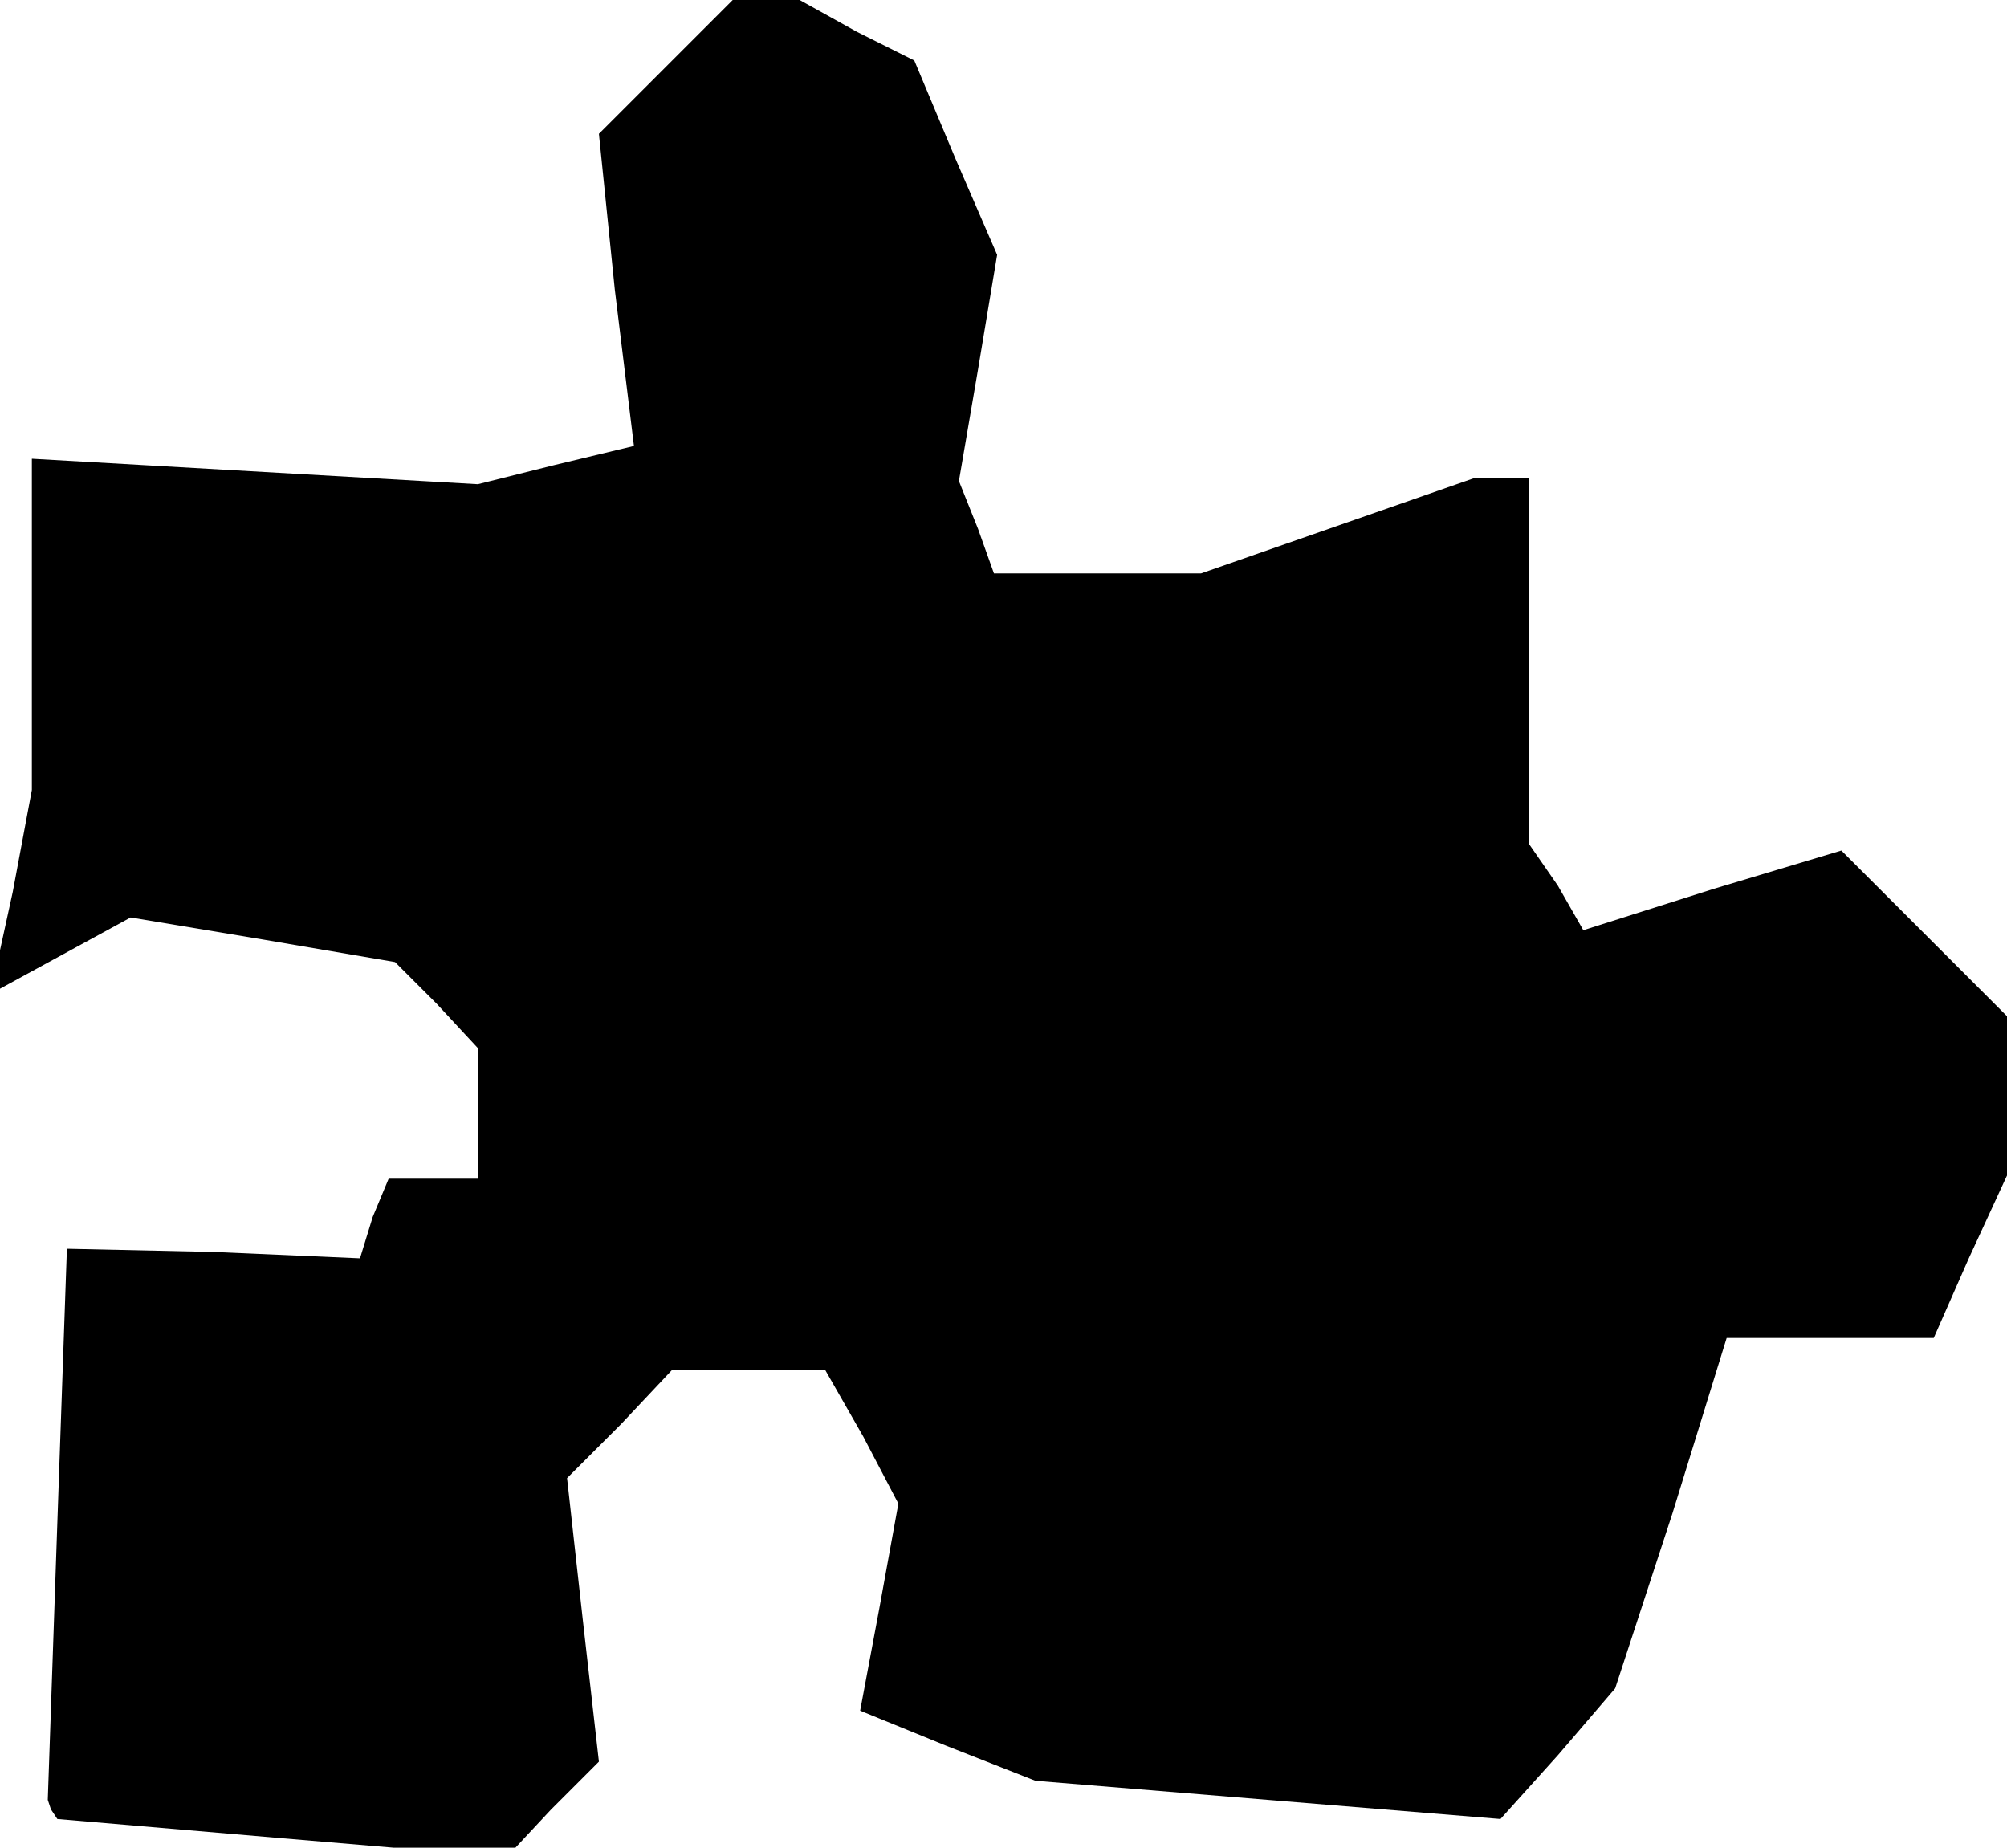 <?xml version="1.0" standalone="no"?>
<!DOCTYPE svg PUBLIC "-//W3C//DTD SVG 20010904//EN"
 "http://www.w3.org/TR/2001/REC-SVG-20010904/DTD/svg10.dtd">
<svg version="1.0" xmlns="http://www.w3.org/2000/svg"
 width="63pt" height="58pt" viewBox="0 0 63 58"
 preserveAspectRatio="xMidYMid meet">
<g transform="translate(0,58) scale(0.1,-0.1)"
fill="#000000" stroke="none">
<path d="M209 559 l-21 -21 5 -49 6 -49 -25 -6 -24 -6 -70 4 -70 4 0 -52 0
-52 -6 -32 -7 -32 22 12 22 12 42 -7 41 -7 13 -13 13 -14 0 -20 0 -21 -14 0
-14 0 -5 -12 -4 -13 -46 2 -46 1 -3 -86 -3 -87 1 -3 2 -3 70 -6 71 -6 14 15
15 15 -5 44 -5 45 17 17 16 17 24 0 24 0 12 -21 11 -21 -6 -33 -6 -32 27 -11
28 -11 73 -6 73 -6 18 20 18 21 18 55 17 55 32 0 33 0 11 25 12 26 0 25 0 25
-26 26 -26 26 -40 -12 -41 -13 -8 14 -9 13 0 58 0 57 -9 0 -8 0 -43 -15 -43
-15 -32 0 -33 0 -5 14 -6 15 6 35 6 36 -13 30 -13 31 -18 9 -18 10 -10 0 -11
0 -21 -21z"/>
</g>
</svg>
